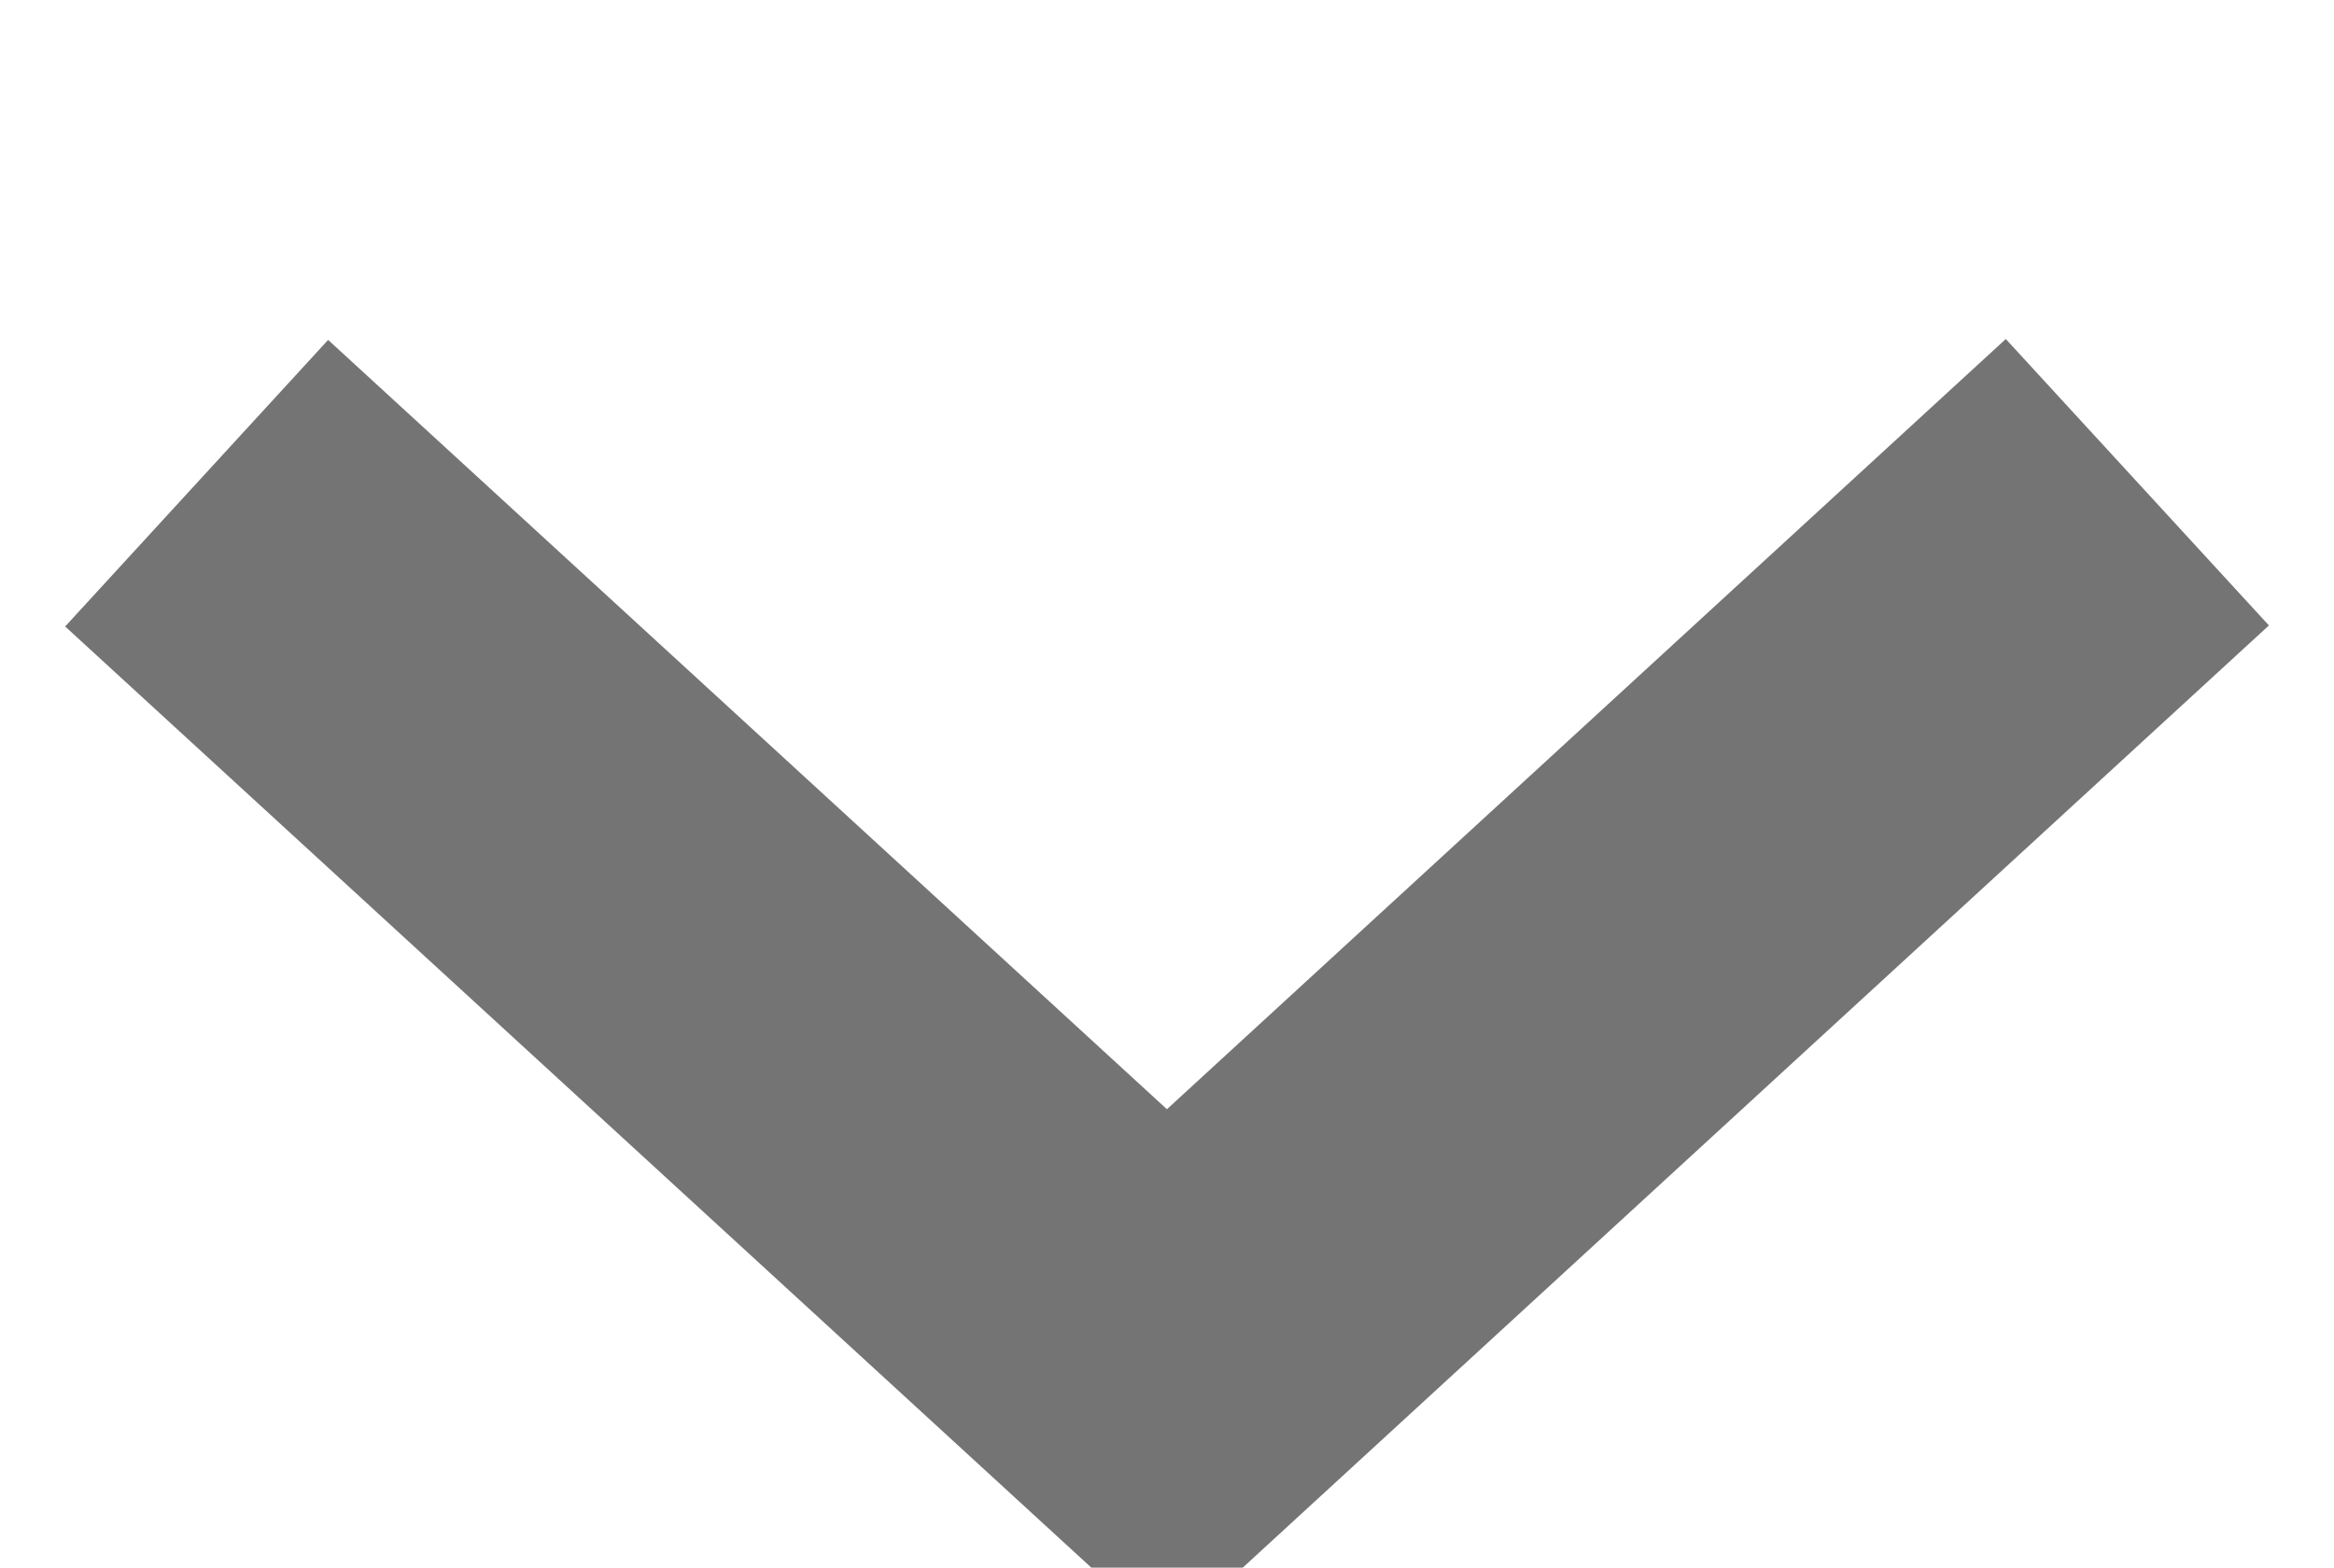 <svg xmlns="http://www.w3.org/2000/svg" width="12" height="8.062" viewBox="0 0 12 8.062">
<defs>
    <style>
      .cls-1 {
        fill: none;
        stroke: #757474;
        stroke-width: 2px;
        fill-rule: evenodd;
      }
    </style>
  </defs>
  <path id="open" class="cls-1" d="M32.989,150.418L28,155l-4.989-4.577" transform="translate(-22 -147.938)"/>
</svg>
